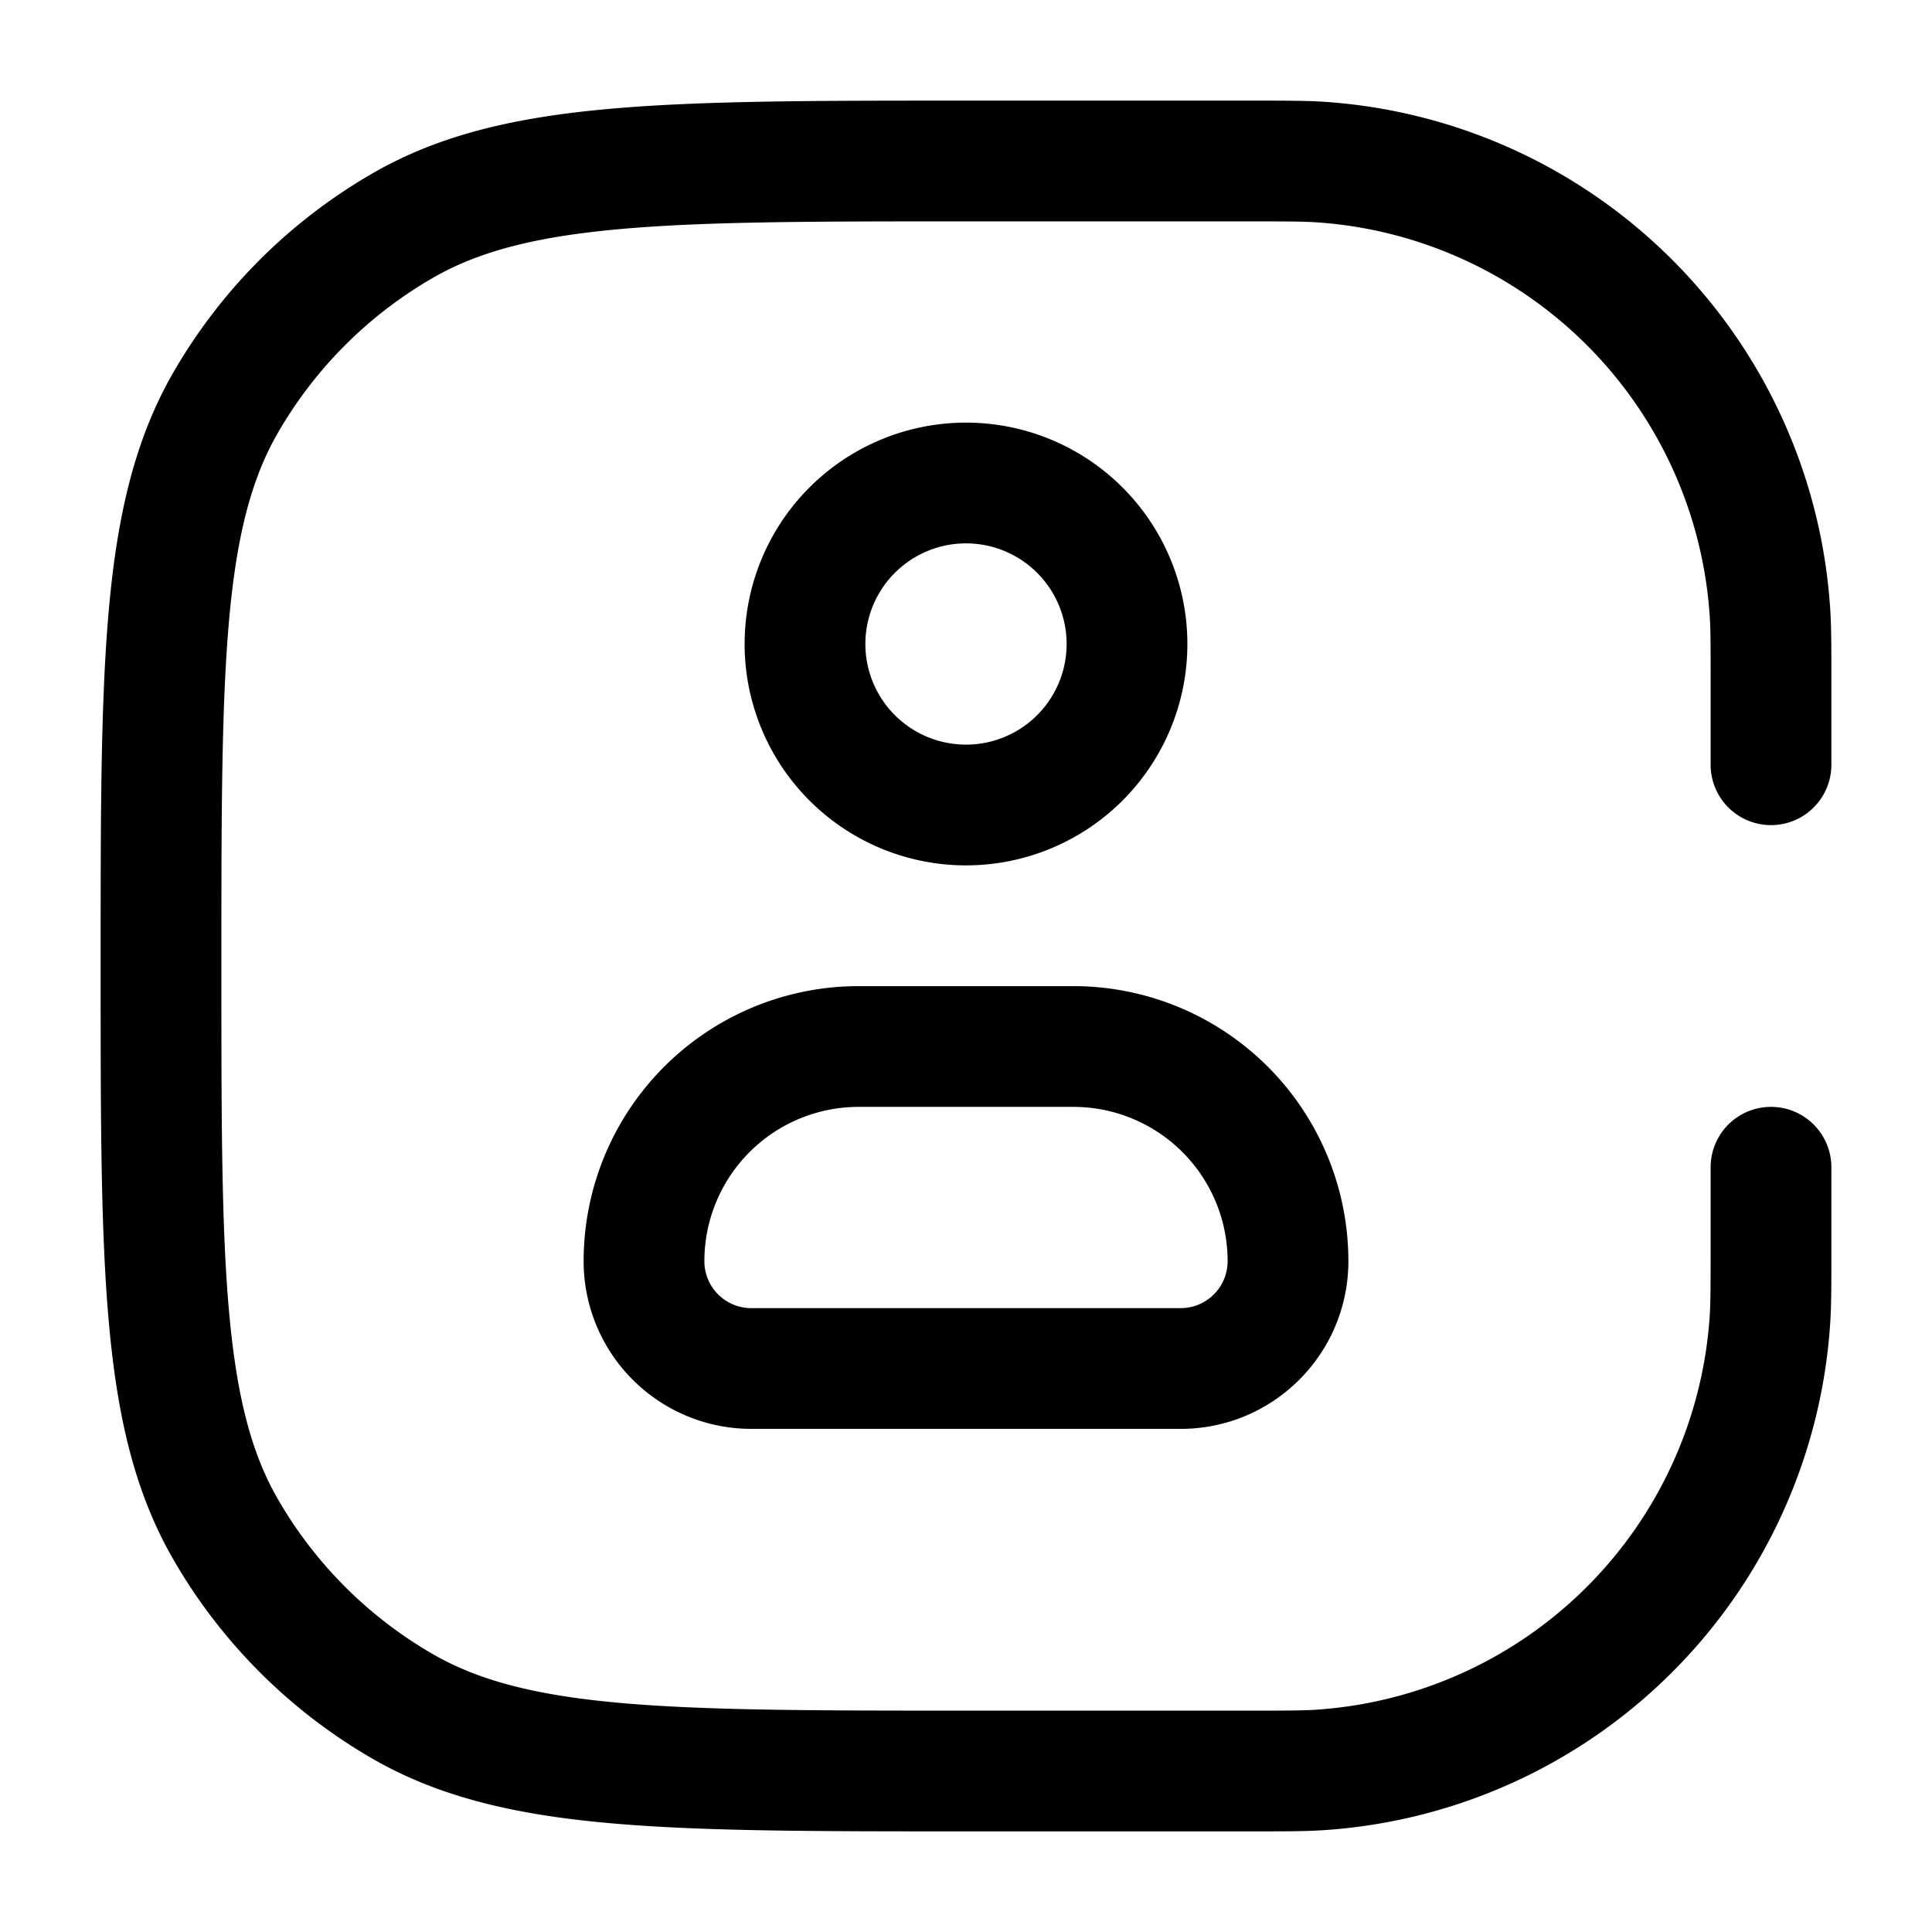 <svg xmlns="http://www.w3.org/2000/svg" width="24" height="24" fill="currentColor" viewBox="0 0 24 24">
  <path fill-rule="evenodd" d="M16.343 2.761c-.165-.01-.367-.011-.843-.011H12c-1.883 0-3.245 0-4.312.097-1.057.096-1.75.281-2.313.606a5.25 5.25 0 00-1.922 1.922c-.325.563-.51 1.256-.606 2.313C2.751 8.755 2.75 10.117 2.75 12c0 1.883 0 3.245.097 4.312.096 1.057.281 1.75.606 2.313a5.25 5.25 0 001.922 1.922c.563.325 1.256.51 2.313.606 1.067.096 2.429.097 4.312.097h3.5c.476 0 .678 0 .843-.011a5.25 5.25 0 004.896-4.896c.01-.165.011-.367.011-.843v-1a.75.75 0 011.5 0v1.035c0 .431 0 .686-.015.907a6.75 6.75 0 01-6.293 6.293c-.221.015-.476.015-.907.015h-3.573c-1.837 0-3.267 0-4.41-.104-1.16-.105-2.098-.322-2.927-.8a6.75 6.75 0 01-2.47-2.471c-.48-.83-.696-1.767-.801-2.927-.104-1.143-.104-2.573-.104-4.41v-.076c0-1.837 0-3.267.104-4.41.105-1.16.322-2.098.8-2.927a6.75 6.75 0 012.471-2.47c.83-.48 1.767-.696 2.927-.801 1.143-.104 2.573-.104 4.41-.104h3.573c.431 0 .686 0 .907.014a6.75 6.75 0 016.293 6.295c.015.22.015.475.015.906V9.5a.75.75 0 01-1.5 0v-1c0-.476 0-.678-.011-.843a5.25 5.25 0 00-4.896-4.896zM10.667 13.75a1.917 1.917 0 00-1.917 1.917c0 .322.261.583.583.583h5.334a.583.583 0 00.583-.583 1.917 1.917 0 00-1.917-1.917h-2.666zM7.25 15.667a3.417 3.417 0 013.417-3.417h2.666a3.417 3.417 0 013.417 3.417c0 1.15-.933 2.083-2.083 2.083H9.333a2.083 2.083 0 01-2.083-2.083zM10.75 8a1.25 1.25 0 112.5 0 1.25 1.25 0 01-2.5 0zM12 5.25a2.75 2.75 0 100 5.5 2.75 2.75 0 000-5.5z"/>
</svg>
